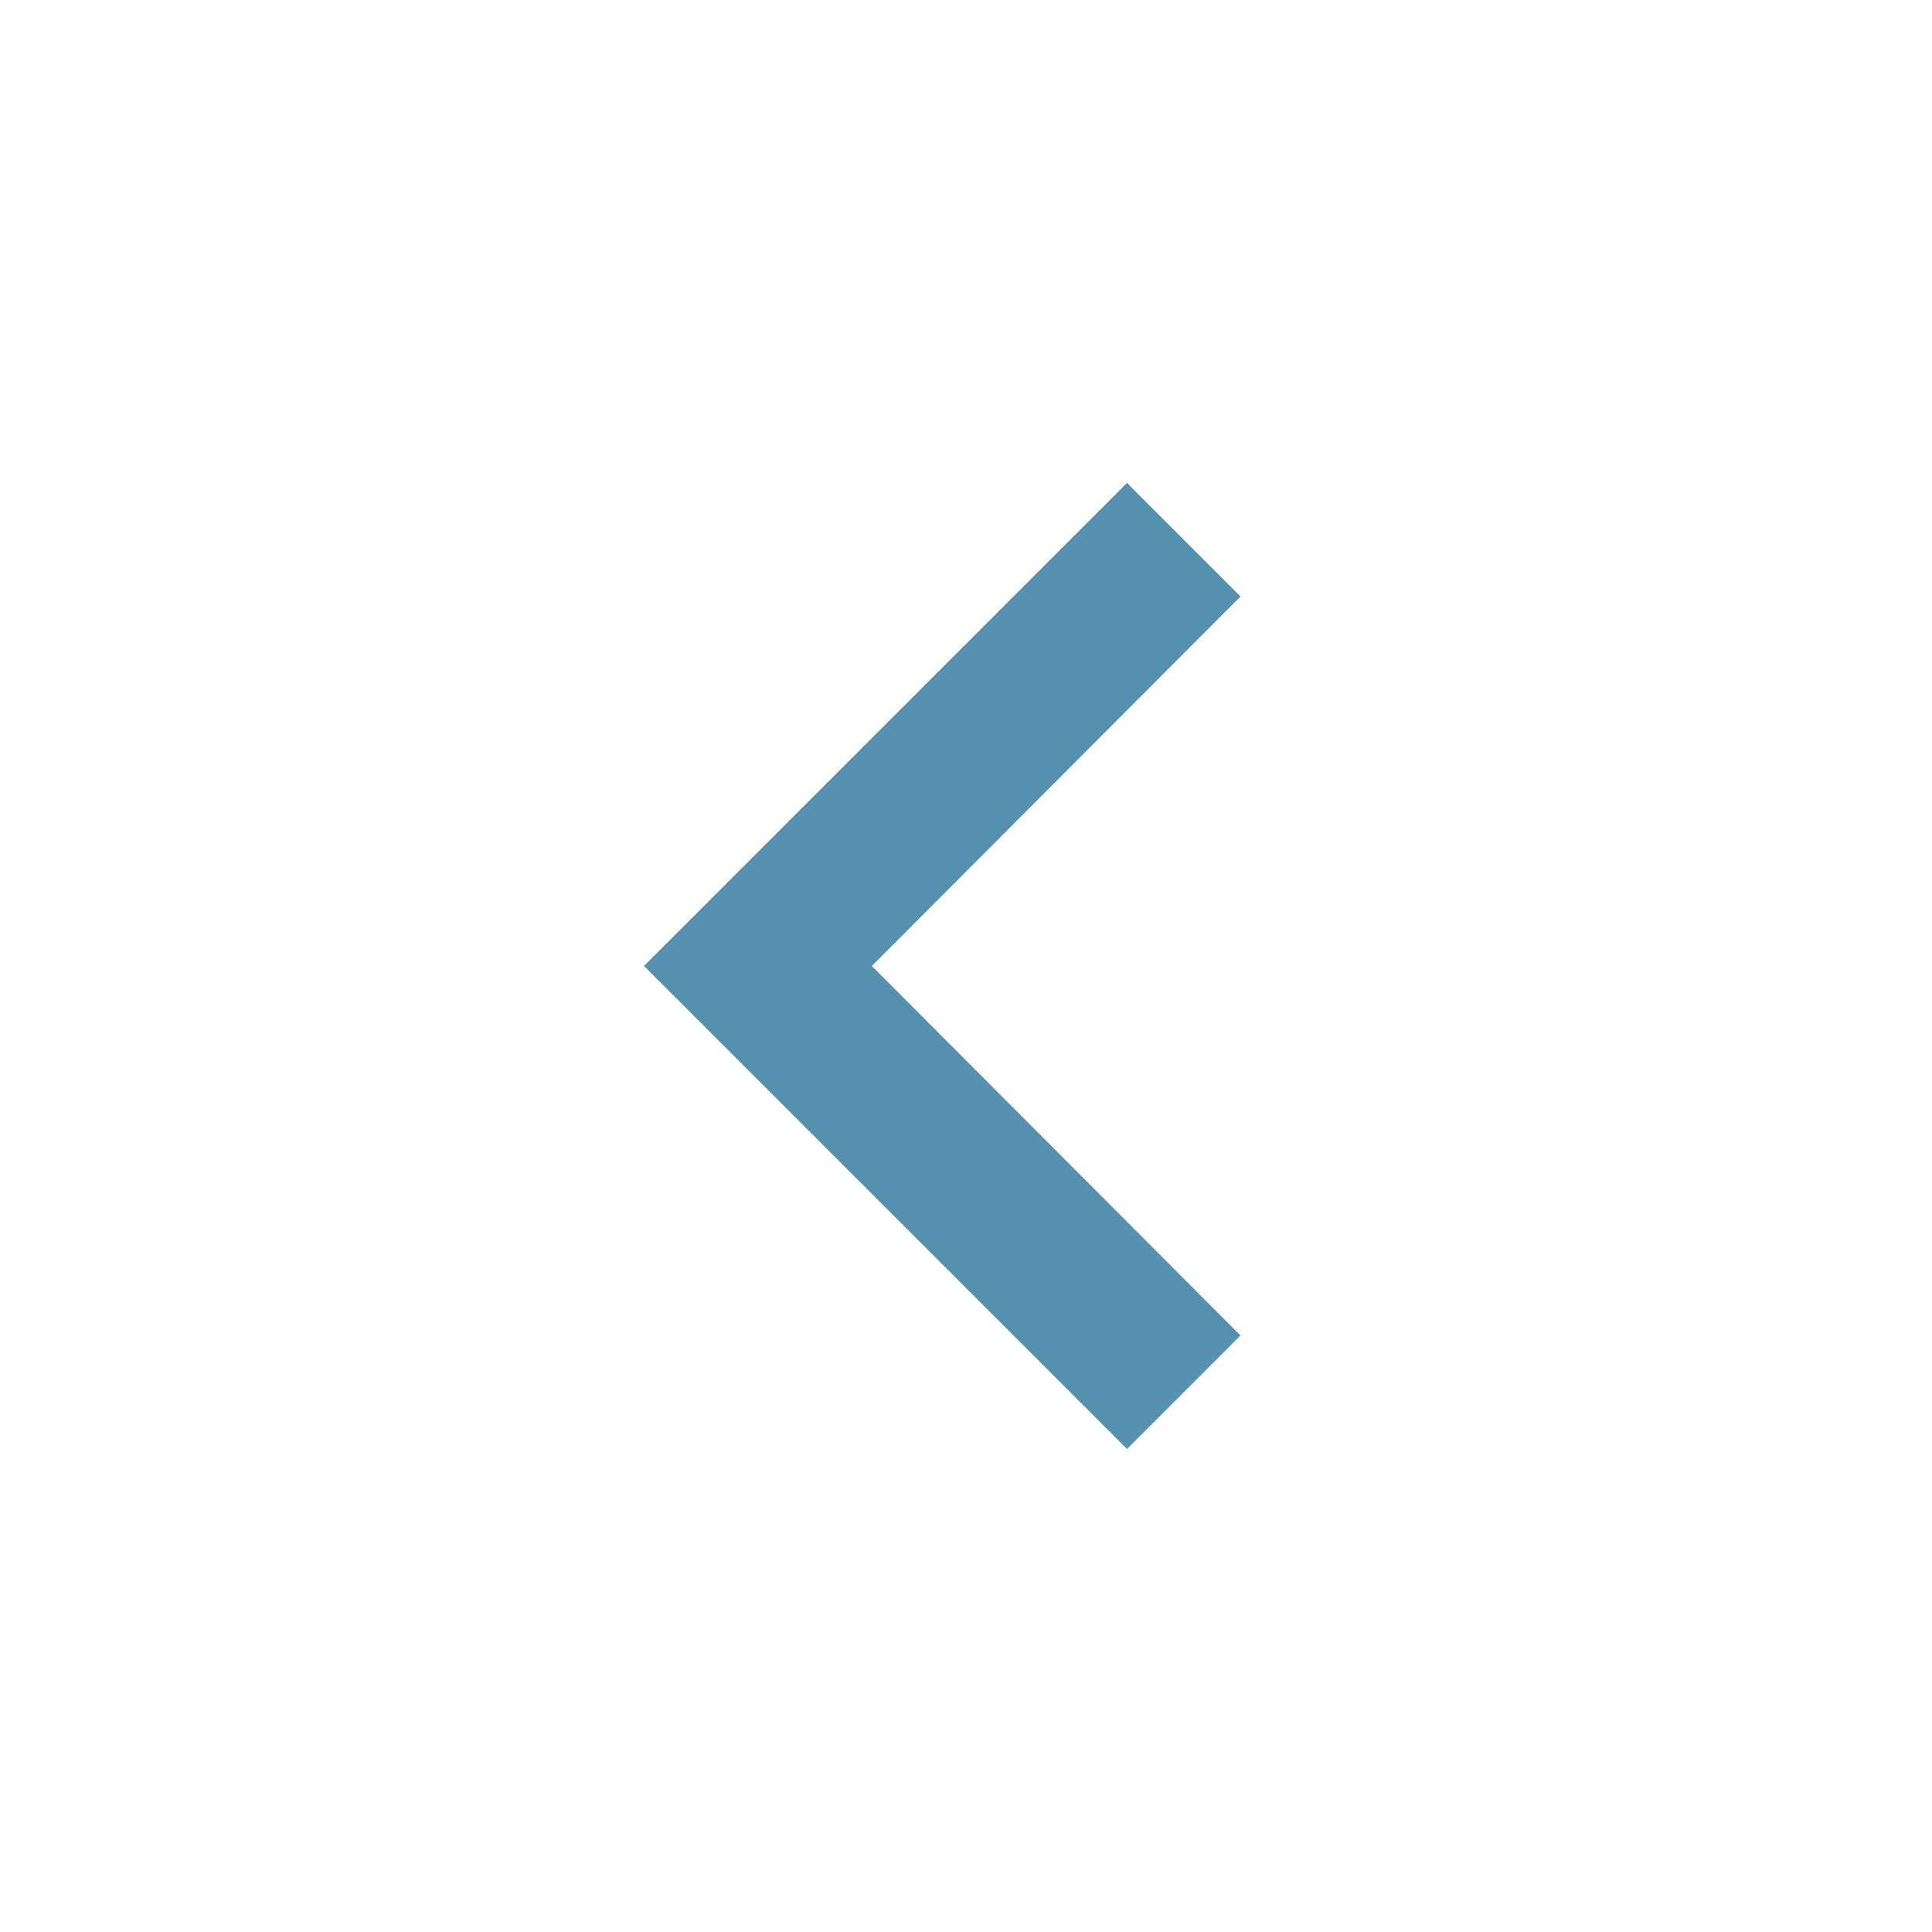 <svg xmlns="http://www.w3.org/2000/svg" height="24px" viewBox="0 0 24 24" width="24px" fill="#5591af"><path d="M0 0h24v24H0z" fill="none"/><path d="M15.41 7.41L14 6l-6 6 6 6 1.41-1.41L10.83 12z"/></svg>